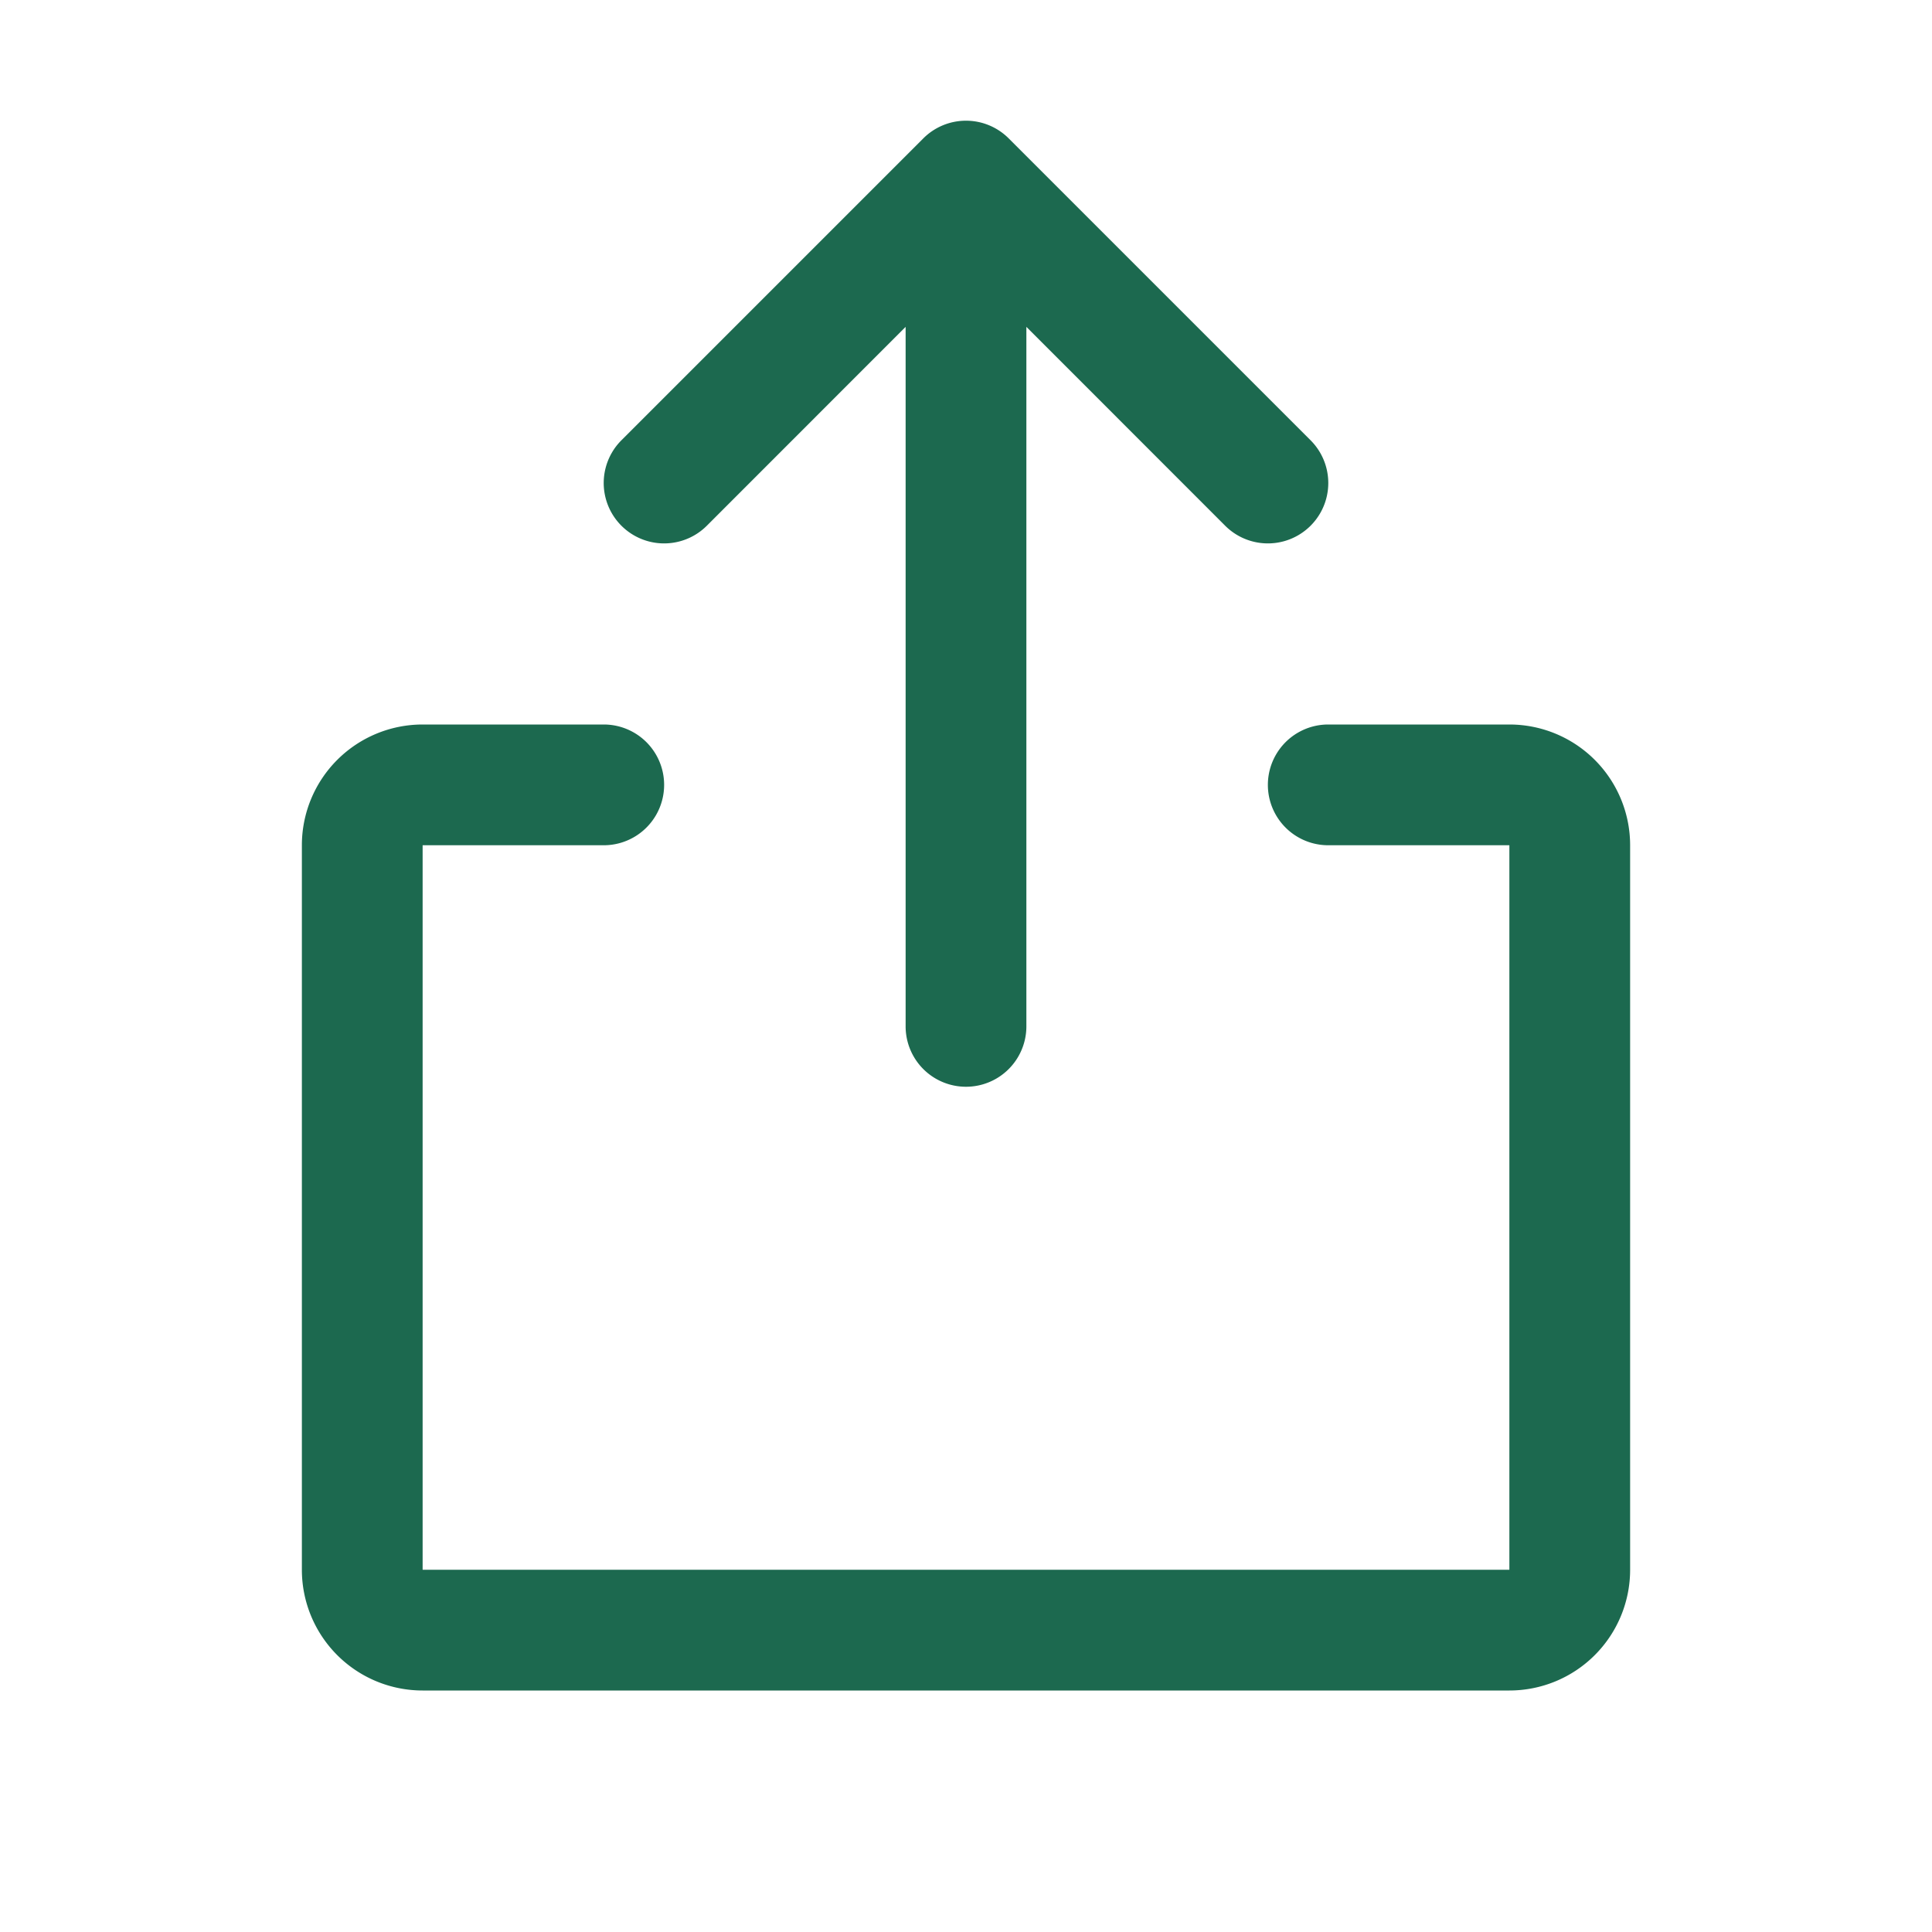 <svg xmlns="http://www.w3.org/2000/svg" viewBox="0 0 256 256" fill="#1C694F"><path d="M216,112v96a16,16,0,0,1-16,16H56a16,16,0,0,1-16-16V112A16,16,0,0,1,56,96H80a8,8,0,0,1,0,16H56v96H200V112H176a8,8,0,0,1,0-16h24A16,16,0,0,1,216,112ZM93.66,69.66,120,43.31V136a8,8,0,0,0,16,0V43.31l26.34,26.35a8,8,0,0,0,11.32-11.32l-40-40a8,8,0,0,0-11.32,0l-40,40A8,8,0,0,0,93.66,69.66Z"/></svg>